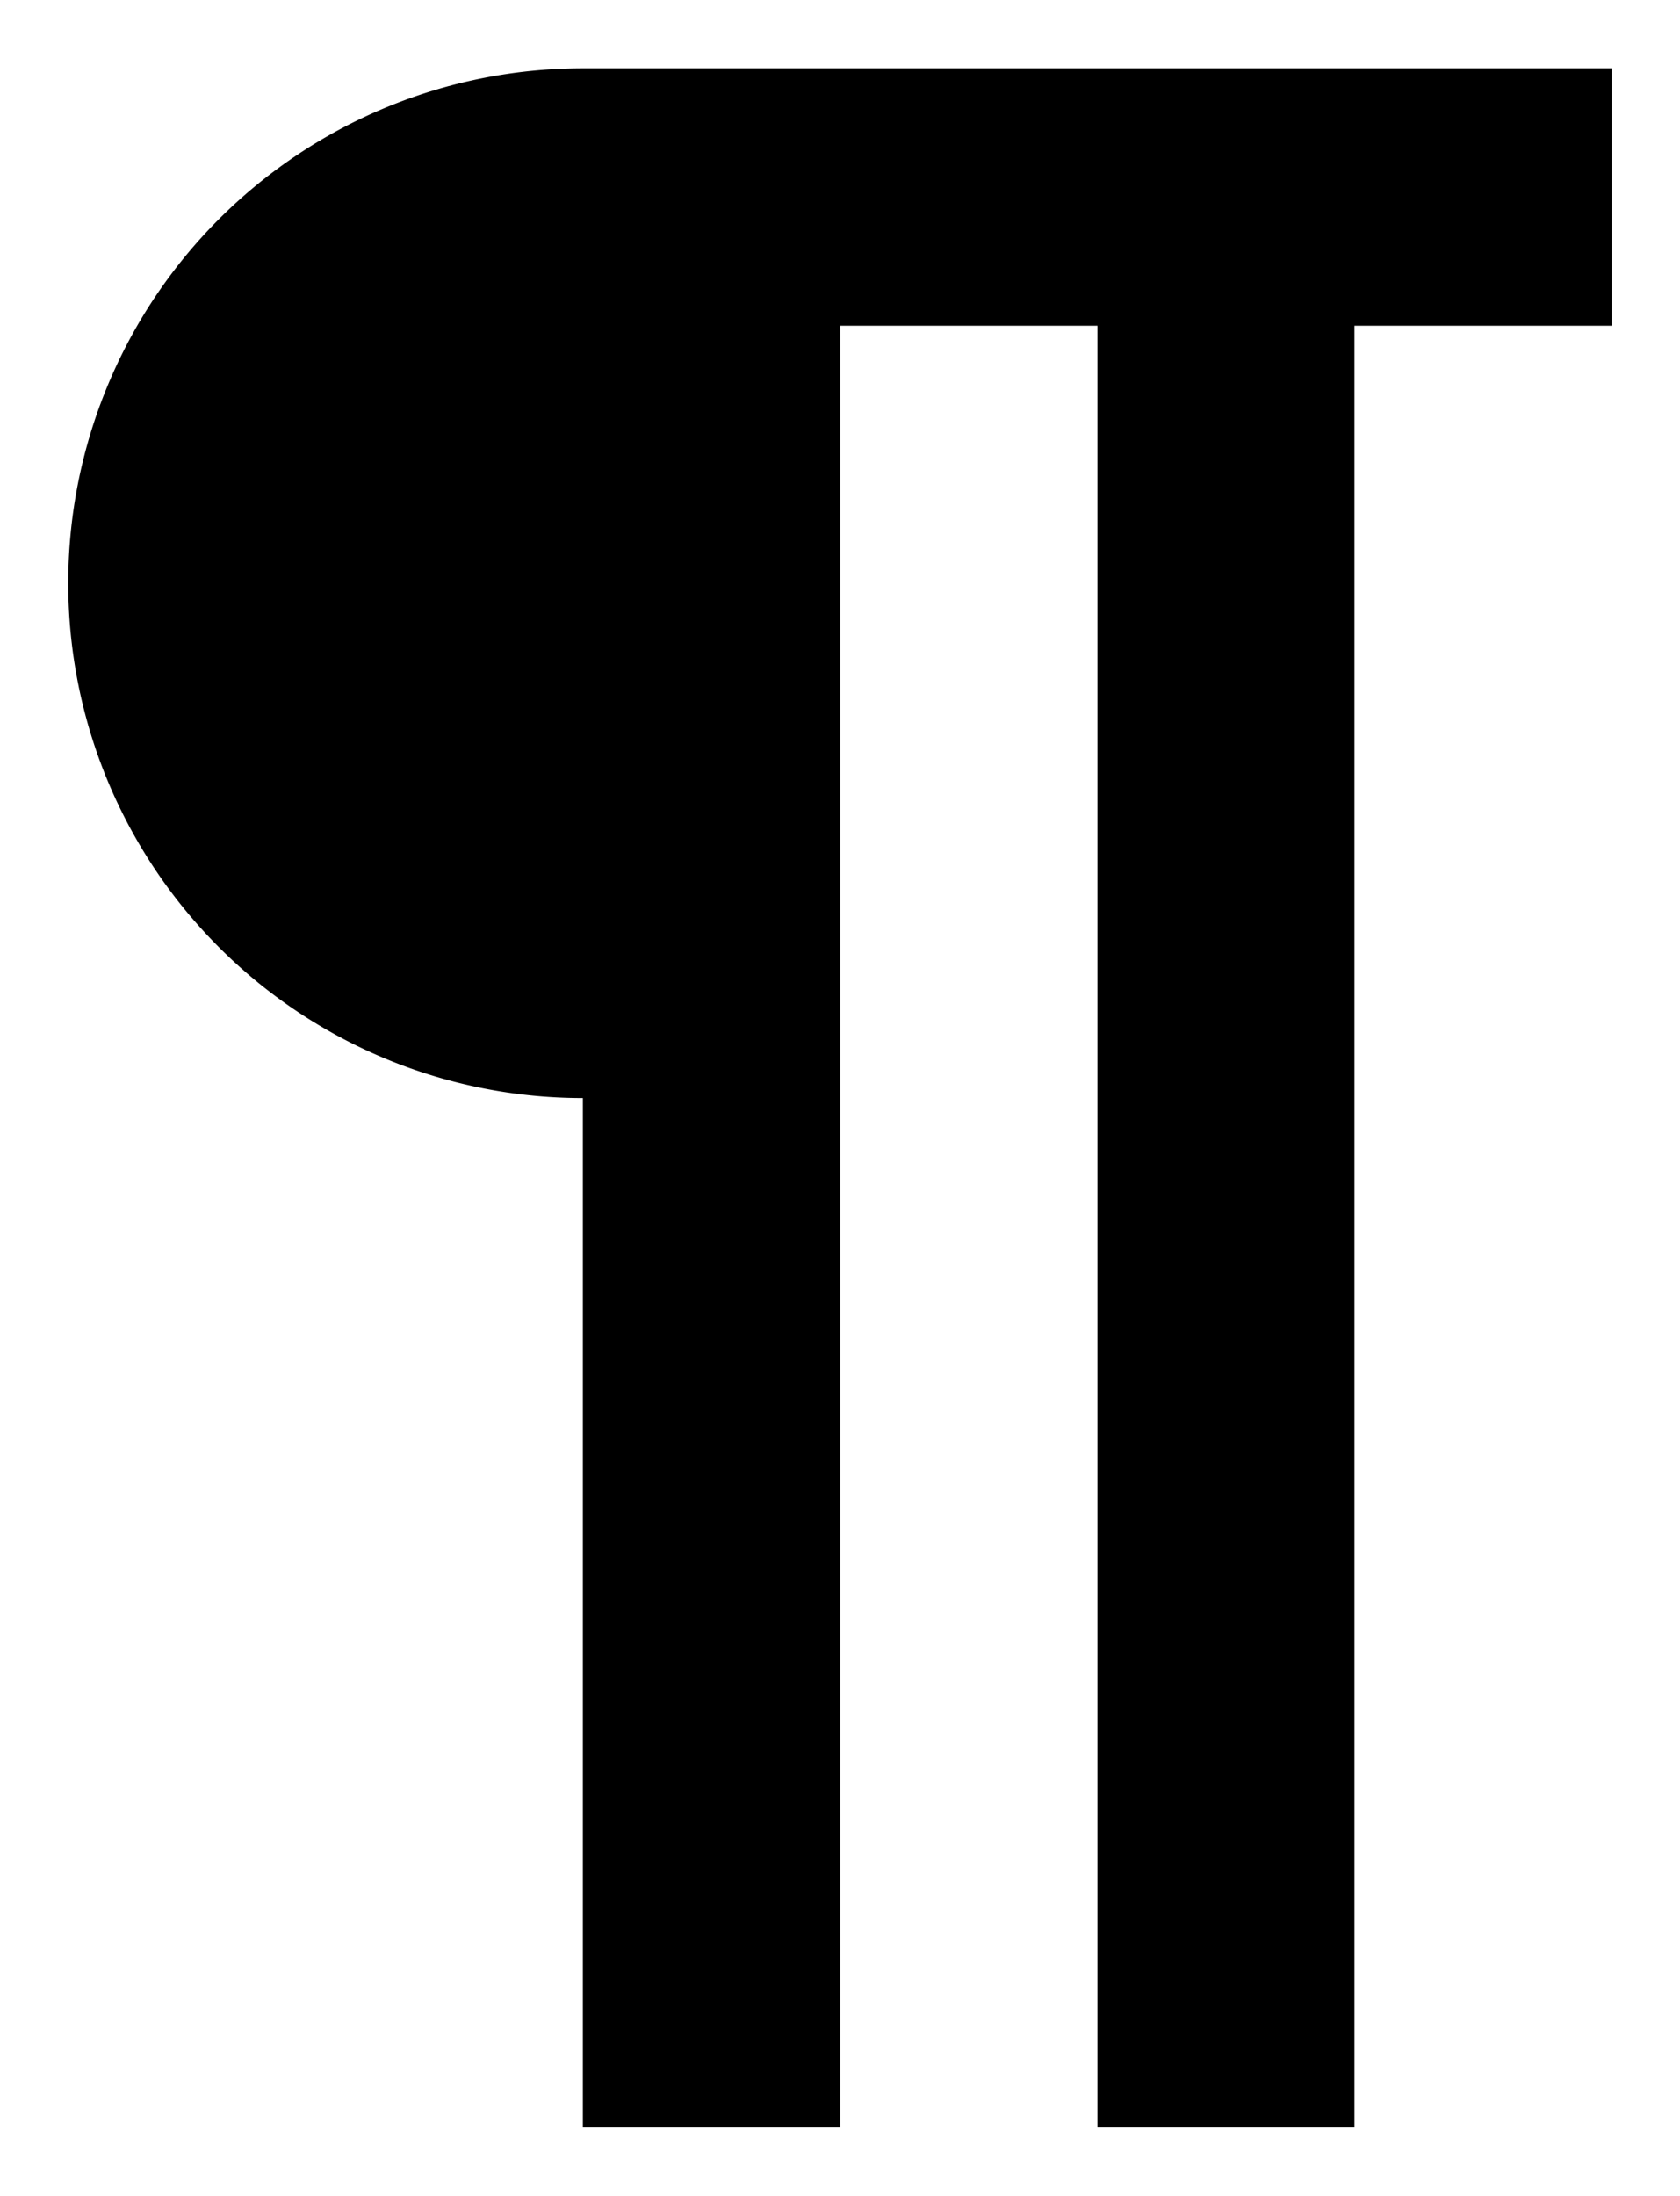 <svg id="Warstwa_1" data-name="Warstwa 1" xmlns="http://www.w3.org/2000/svg" viewBox="0 0 49.23 64.31"><path d="M17.08,2H47.23V9.54H39.69V62.31H32.16V9.54H24.62V62.31H17.08V32.16A15.08,15.08,0,0,1,17.08,2Z"/></svg>